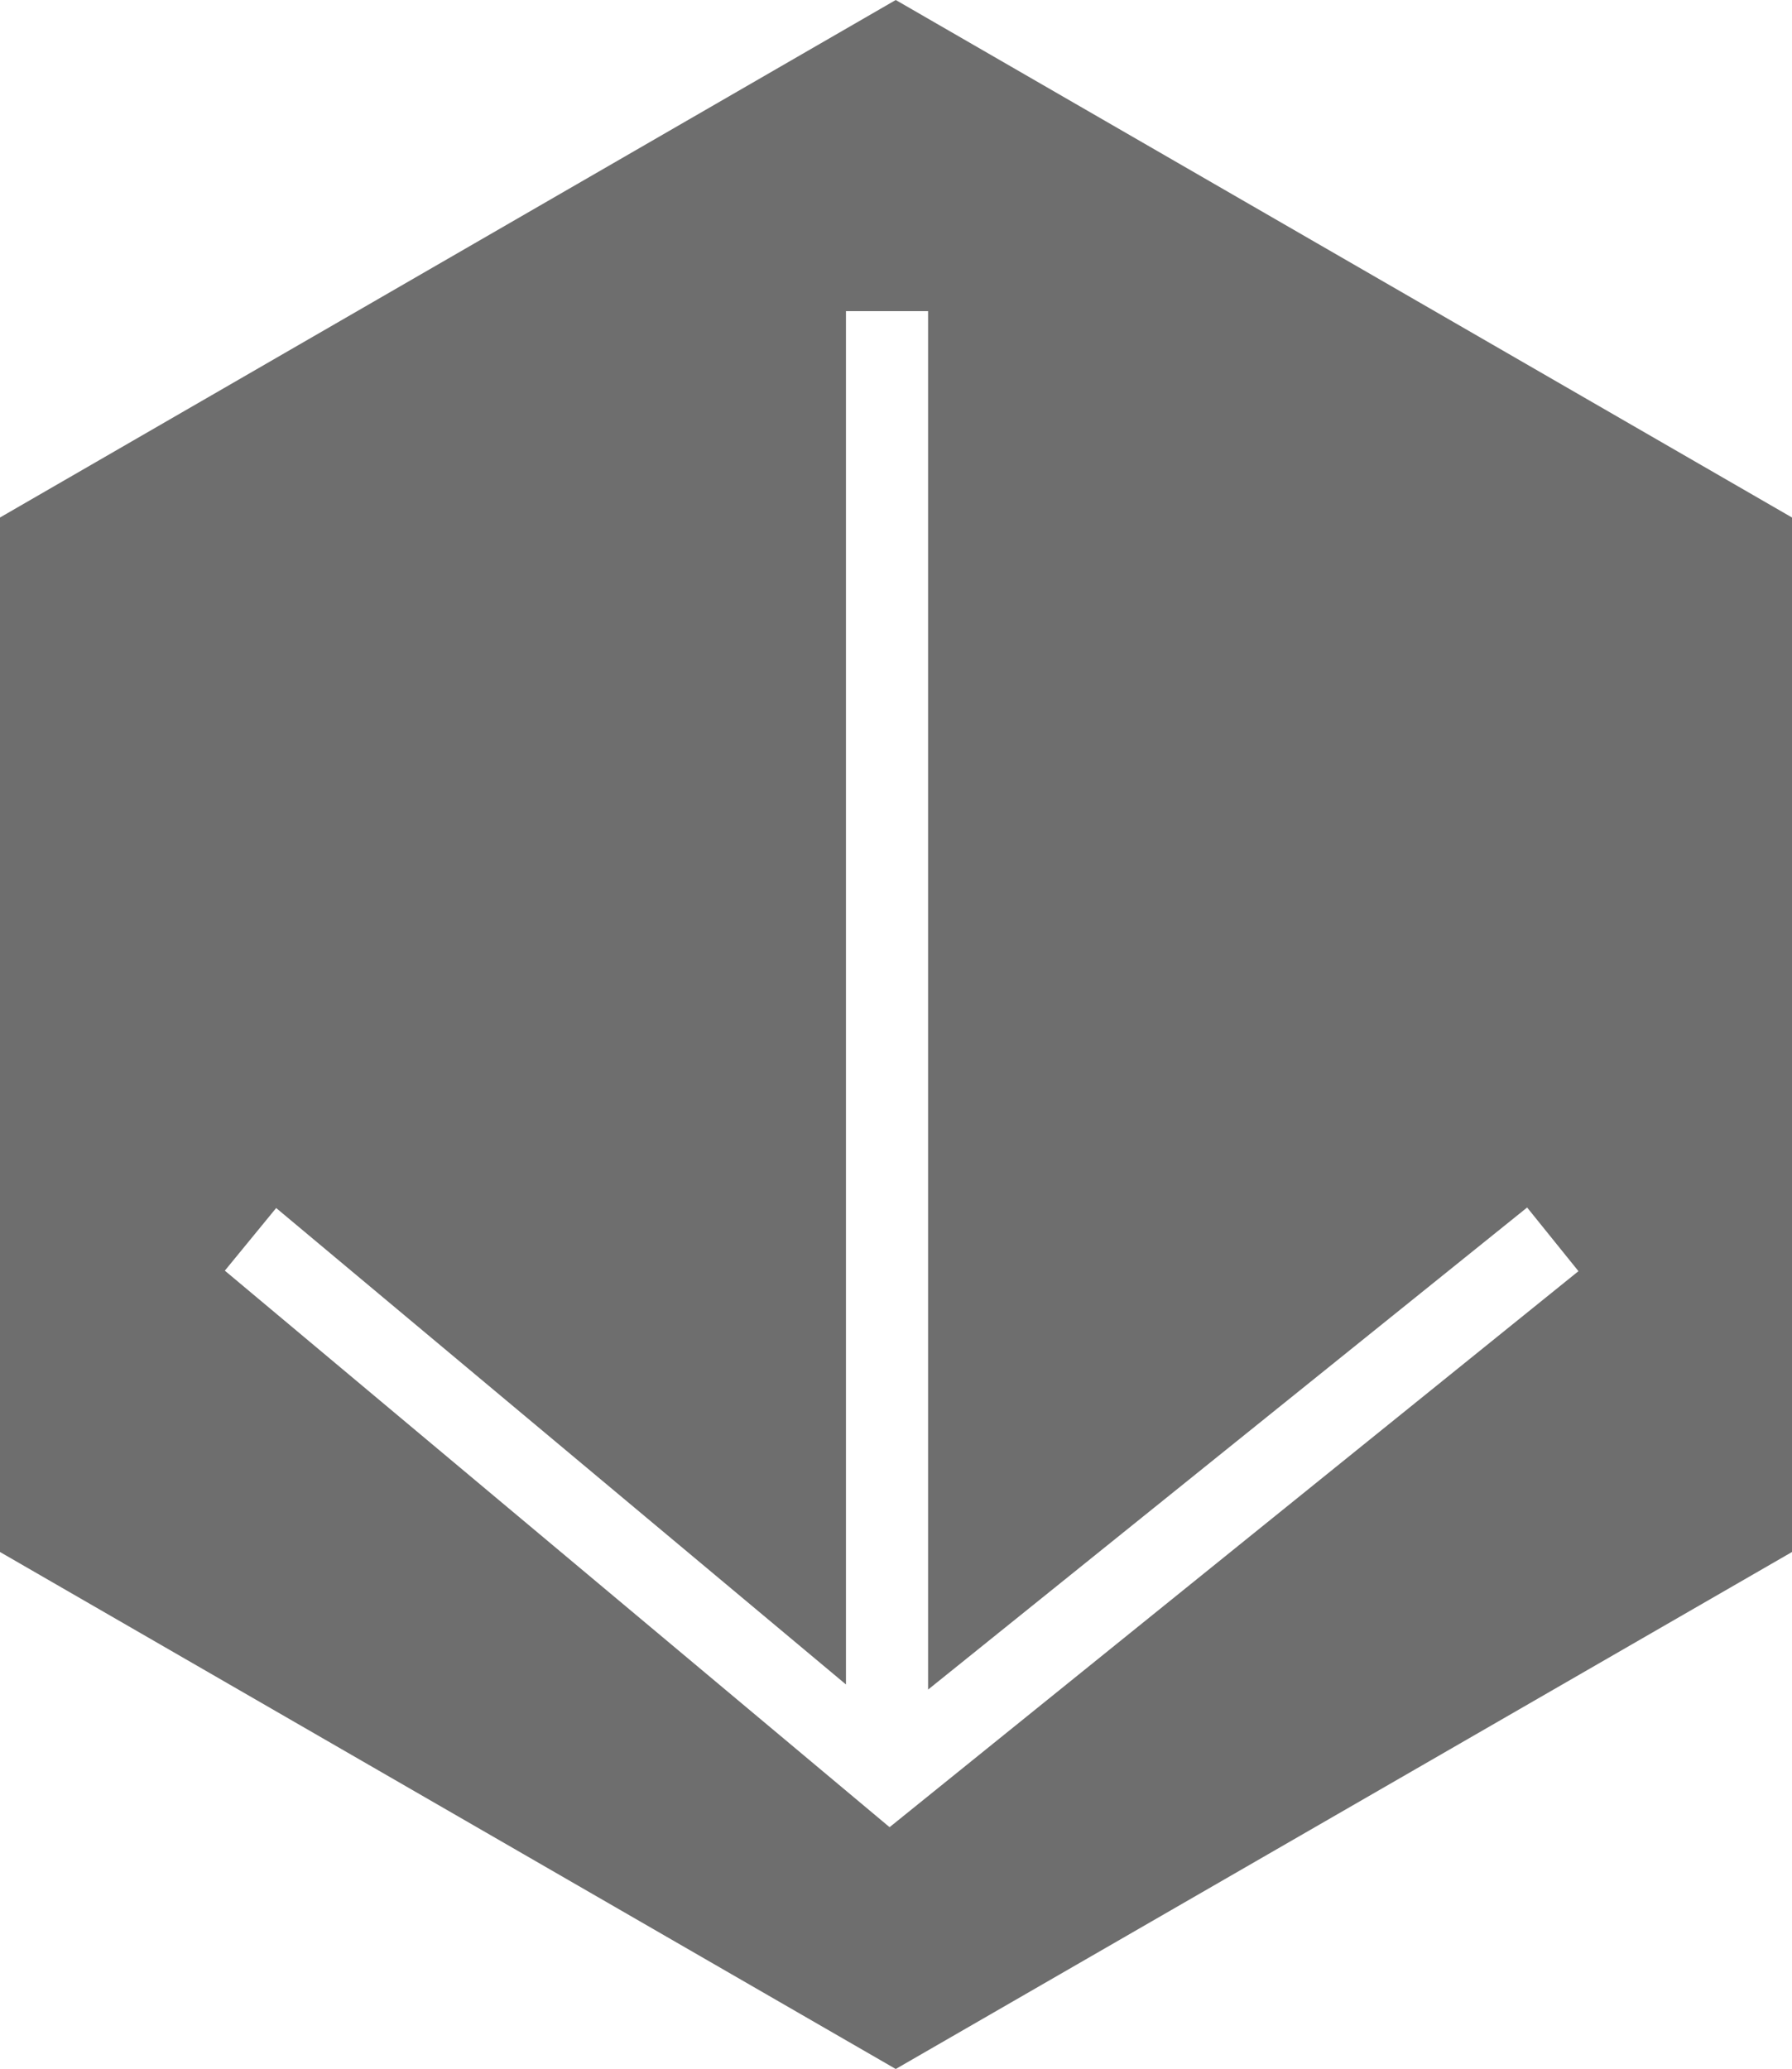 <svg xmlns="http://www.w3.org/2000/svg" viewBox="0 0 34.91 40.3"><defs><style>.cls-1{fill:#6e6e6e;}</style></defs><title>Asset 10</title><g id="Layer_2" data-name="Layer 2"><g id="Layer_1-2" data-name="Layer 1"><path class="cls-1" d="M17.45,0,0,10.08V30.23L17.45,40.3,34.91,30.23V10.08Zm-.12,35.59L4.38,24.75l1-1.22,11.1,9.28V6.06h1.6V32.91l11.67-9.39,1,1.24Z"/></g></g></svg>